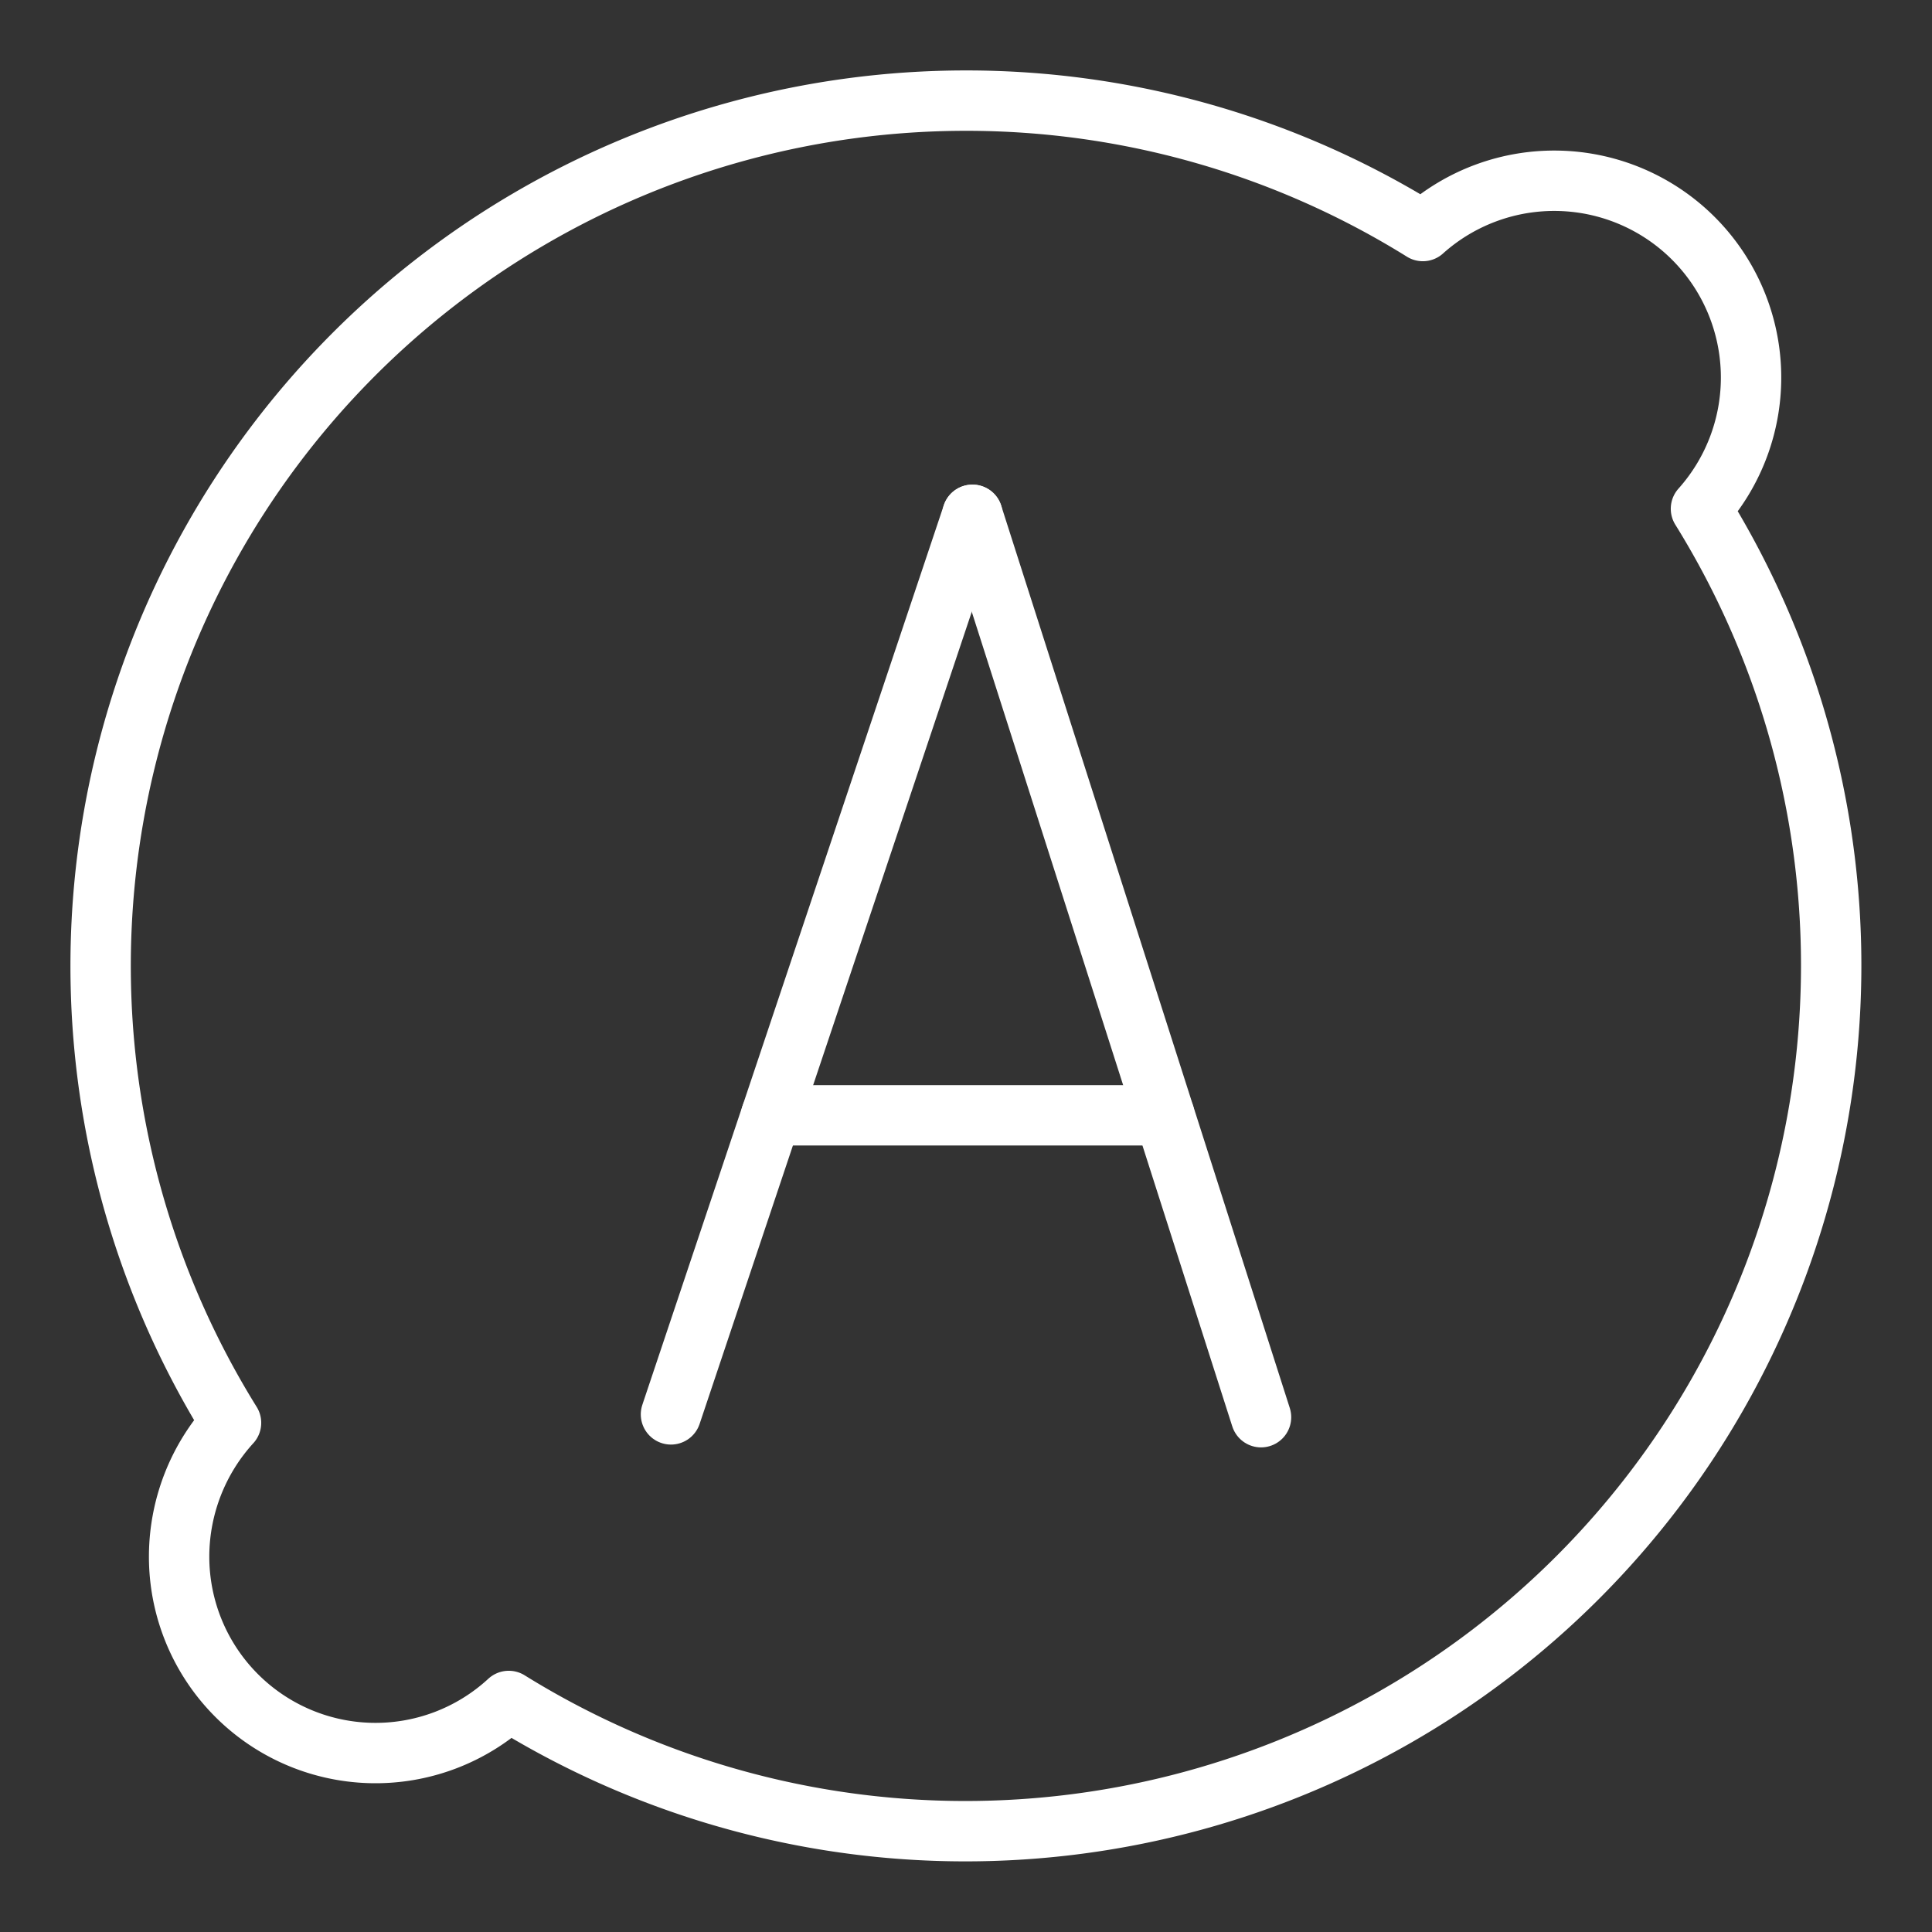 <ns0:svg xmlns:ns0="http://www.w3.org/2000/svg" id="Layer_2" data-name="Layer 2" viewBox="0 0 48 48" style="stroke-width:1.5px"><ns0:rect x="0" y="0" width="48" height="48" fill="#333333" stroke="none"/><ns0:defs style="stroke-width:1.5px"><ns0:style style="stroke-width:1.5px">.cls-1{fill:none;stroke:#fff;stroke-linecap:round;stroke-linejoin:round;}</ns0:style></ns0:defs><ns0:path class="cls-1" d="M24,2.5A21.5,21.5,0,0,0,5.74,35.35a4.94,4.94,0,0,0-1.29,3.31,4.88,4.88,0,0,0,8.19,3.6A21.51,21.51,0,0,0,42.26,12.64a4.89,4.89,0,0,0-6.91-6.9A21.47,21.47,0,0,0,24,2.5Zm0,14.82" style="stroke-width:1.5px" /><ns0:line class="cls-1" x1="16.67" y1="35.14" x2="24.16" y2="12.79" style="stroke-width:1.5px" /><ns0:line class="cls-1" x1="31.33" y1="35.21" x2="24.16" y2="12.79" style="stroke-width:1.5px" /><ns0:line class="cls-1" x1="28.93" y1="27.71" x2="19.16" y2="27.71" style="stroke-width:1.5px" /></ns0:svg>